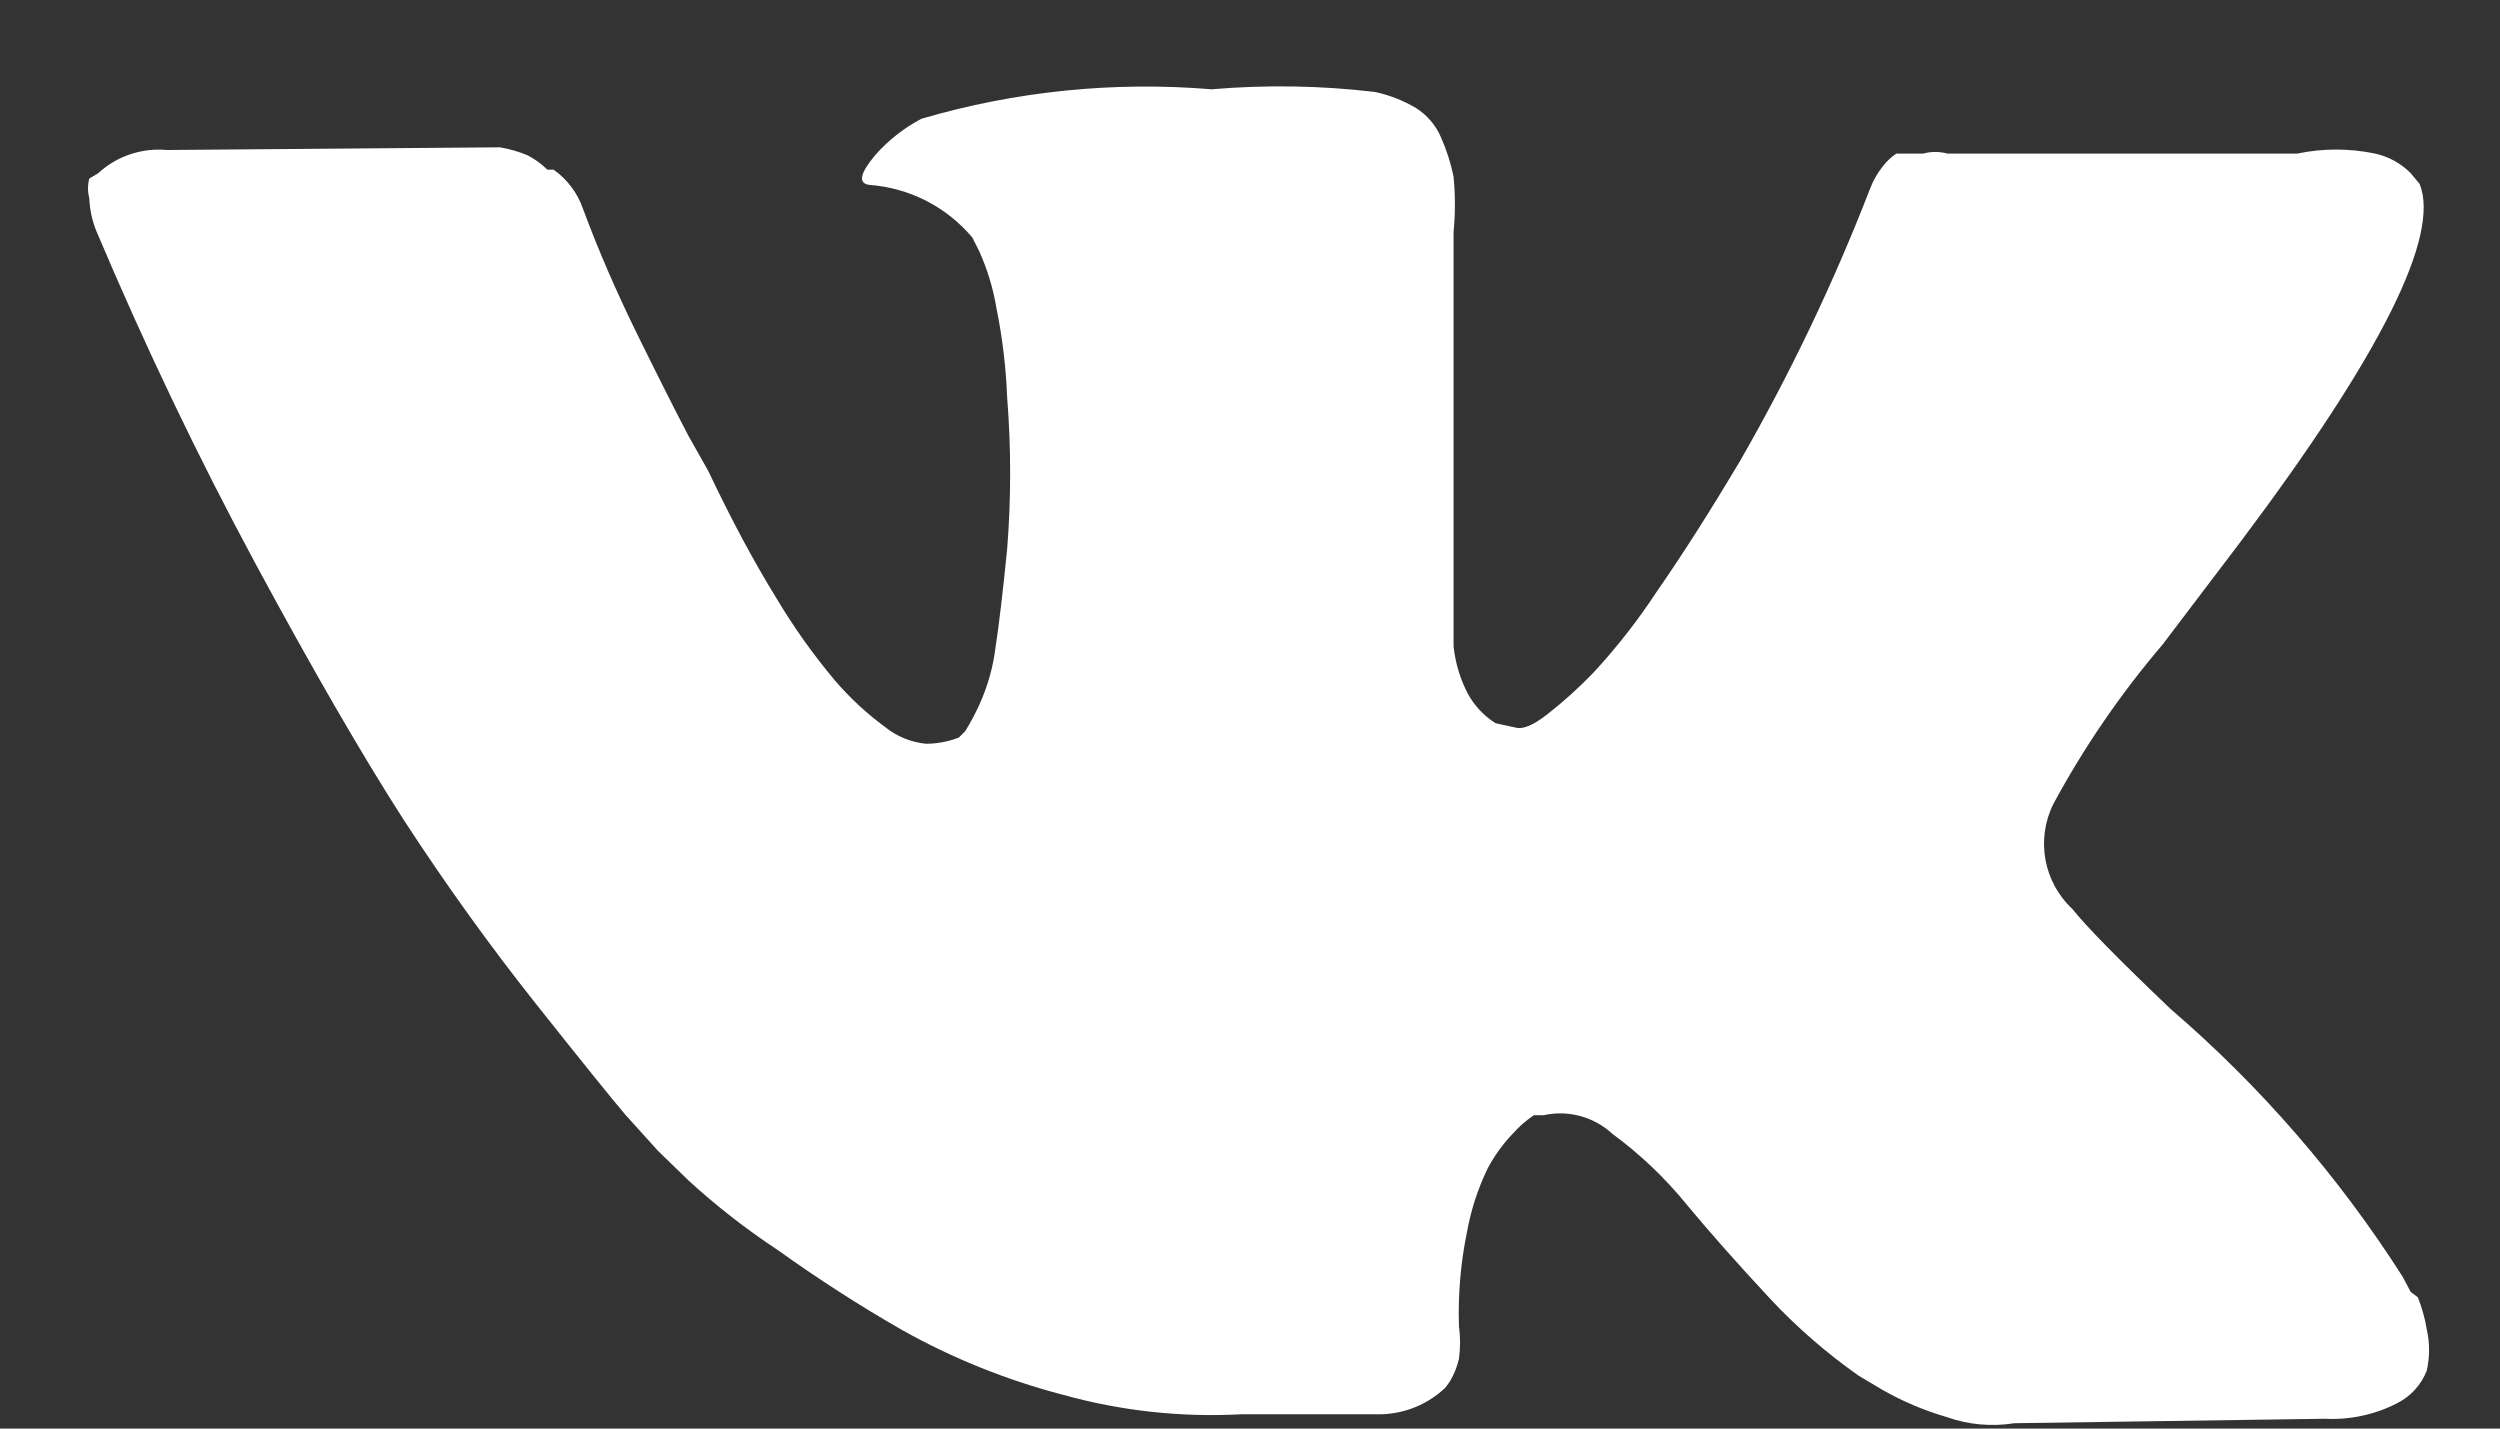 <?xml version="1.0" encoding="utf-8"?>
<svg width="28px" height="16px" viewBox="0 0 28 16" version="1.1" xmlns:xlink="http://www.w3.org/1999/xlink" xmlns="http://www.w3.org/2000/svg">
  <rect x="0" y="0" width="28" height="16" fill="#333333" stroke="none"/>
  <desc>Created with Lunacy</desc>
  <g id="vk">
    <g id="vk">
      <path d="M26.014 13.503L25.924 13.333C25.209 12.211 24.333 11.2 23.324 10.333C22.744 9.78 22.377 9.406 22.224 9.213C21.9 8.91 21.814 8.429 22.014 8.033C22.357 7.398 22.766 6.802 23.234 6.253L24.114 5.093C25.681 3.006 26.347 1.673 26.114 1.093L26.014 0.973C25.905 0.862 25.766 0.786 25.614 0.753C25.327 0.693 25.031 0.693 24.744 0.753L20.824 0.753C20.736 0.729 20.642 0.729 20.554 0.753L20.254 0.753C20.196 0.791 20.146 0.838 20.104 0.893C20.046 0.965 19.998 1.046 19.964 1.133C19.556 2.189 19.068 3.212 18.504 4.193C18.171 4.753 17.861 5.24 17.574 5.653C17.363 5.975 17.125 6.28 16.864 6.563C16.702 6.732 16.528 6.889 16.344 7.033C16.191 7.153 16.074 7.203 15.994 7.183L15.764 7.133C15.634 7.051 15.527 6.937 15.454 6.803C15.368 6.638 15.314 6.458 15.294 6.273L15.294 1.633C15.314 1.427 15.314 1.219 15.294 1.013C15.264 0.862 15.216 0.714 15.154 0.573C15.096 0.437 14.998 0.322 14.874 0.243C14.731 0.159 14.576 0.098 14.414 0.063C13.807 -0.009 13.193 -0.019 12.584 0.033C11.49 -0.058 10.388 0.054 9.334 0.363C9.137 0.467 8.961 0.606 8.814 0.773C8.647 0.973 8.624 1.083 8.744 1.103C9.195 1.135 9.613 1.347 9.904 1.693L9.984 1.853C10.074 2.054 10.138 2.266 10.174 2.483C10.241 2.812 10.281 3.147 10.294 3.483C10.339 4.049 10.339 4.617 10.294 5.183C10.247 5.656 10.204 6.023 10.164 6.283C10.137 6.504 10.076 6.72 9.984 6.923C9.937 7.026 9.884 7.126 9.824 7.223L9.754 7.293C9.636 7.339 9.511 7.363 9.384 7.363C9.215 7.346 9.055 7.28 8.924 7.173C8.718 7.022 8.53 6.847 8.364 6.653C8.119 6.361 7.898 6.05 7.704 5.723C7.457 5.323 7.204 4.85 6.944 4.303L6.724 3.913C6.591 3.66 6.404 3.29 6.164 2.803C5.924 2.316 5.717 1.84 5.544 1.373C5.483 1.195 5.367 1.041 5.214 0.933L5.144 0.933C5.079 0.869 5.005 0.815 4.924 0.773C4.824 0.731 4.72 0.701 4.614 0.683L0.884 0.713C0.602 0.687 0.322 0.781 0.114 0.973L0.014 1.033C-0.005 1.105 -0.005 1.181 0.014 1.253C0.019 1.38 0.046 1.505 0.094 1.623C0.641 2.916 1.234 4.156 1.874 5.343C2.514 6.53 3.067 7.486 3.534 8.213C4.007 8.94 4.501 9.626 5.014 10.273C5.527 10.919 5.861 11.333 6.014 11.513L6.384 11.923L6.724 12.253C7.036 12.539 7.371 12.8 7.724 13.033C8.175 13.356 8.642 13.657 9.124 13.933C9.688 14.248 10.289 14.49 10.914 14.653C11.564 14.835 12.24 14.909 12.914 14.873L14.484 14.873C14.753 14.866 15.01 14.759 15.204 14.573L15.254 14.503C15.3 14.425 15.333 14.341 15.354 14.253C15.371 14.13 15.371 14.006 15.354 13.883C15.343 13.53 15.373 13.178 15.444 12.833C15.488 12.587 15.566 12.348 15.674 12.123C15.751 11.976 15.849 11.842 15.964 11.723C16.032 11.647 16.109 11.579 16.194 11.523L16.304 11.523C16.579 11.462 16.867 11.541 17.074 11.733C17.383 11.96 17.662 12.225 17.904 12.523C18.164 12.836 18.474 13.186 18.834 13.573C19.136 13.897 19.471 14.188 19.834 14.443L20.104 14.603C20.328 14.73 20.566 14.831 20.814 14.903C21.057 14.99 21.319 15.014 21.574 14.973L25.054 14.923C25.331 14.937 25.607 14.879 25.854 14.753C26.01 14.677 26.132 14.545 26.194 14.383C26.228 14.231 26.228 14.074 26.194 13.923C26.174 13.8 26.14 13.679 26.094 13.563L26.014 13.503Z" transform="translate(0.986 0.967)" id="Shape" fill="#FFFFFF" stroke="none" />
    </g>
  </g>
</svg>